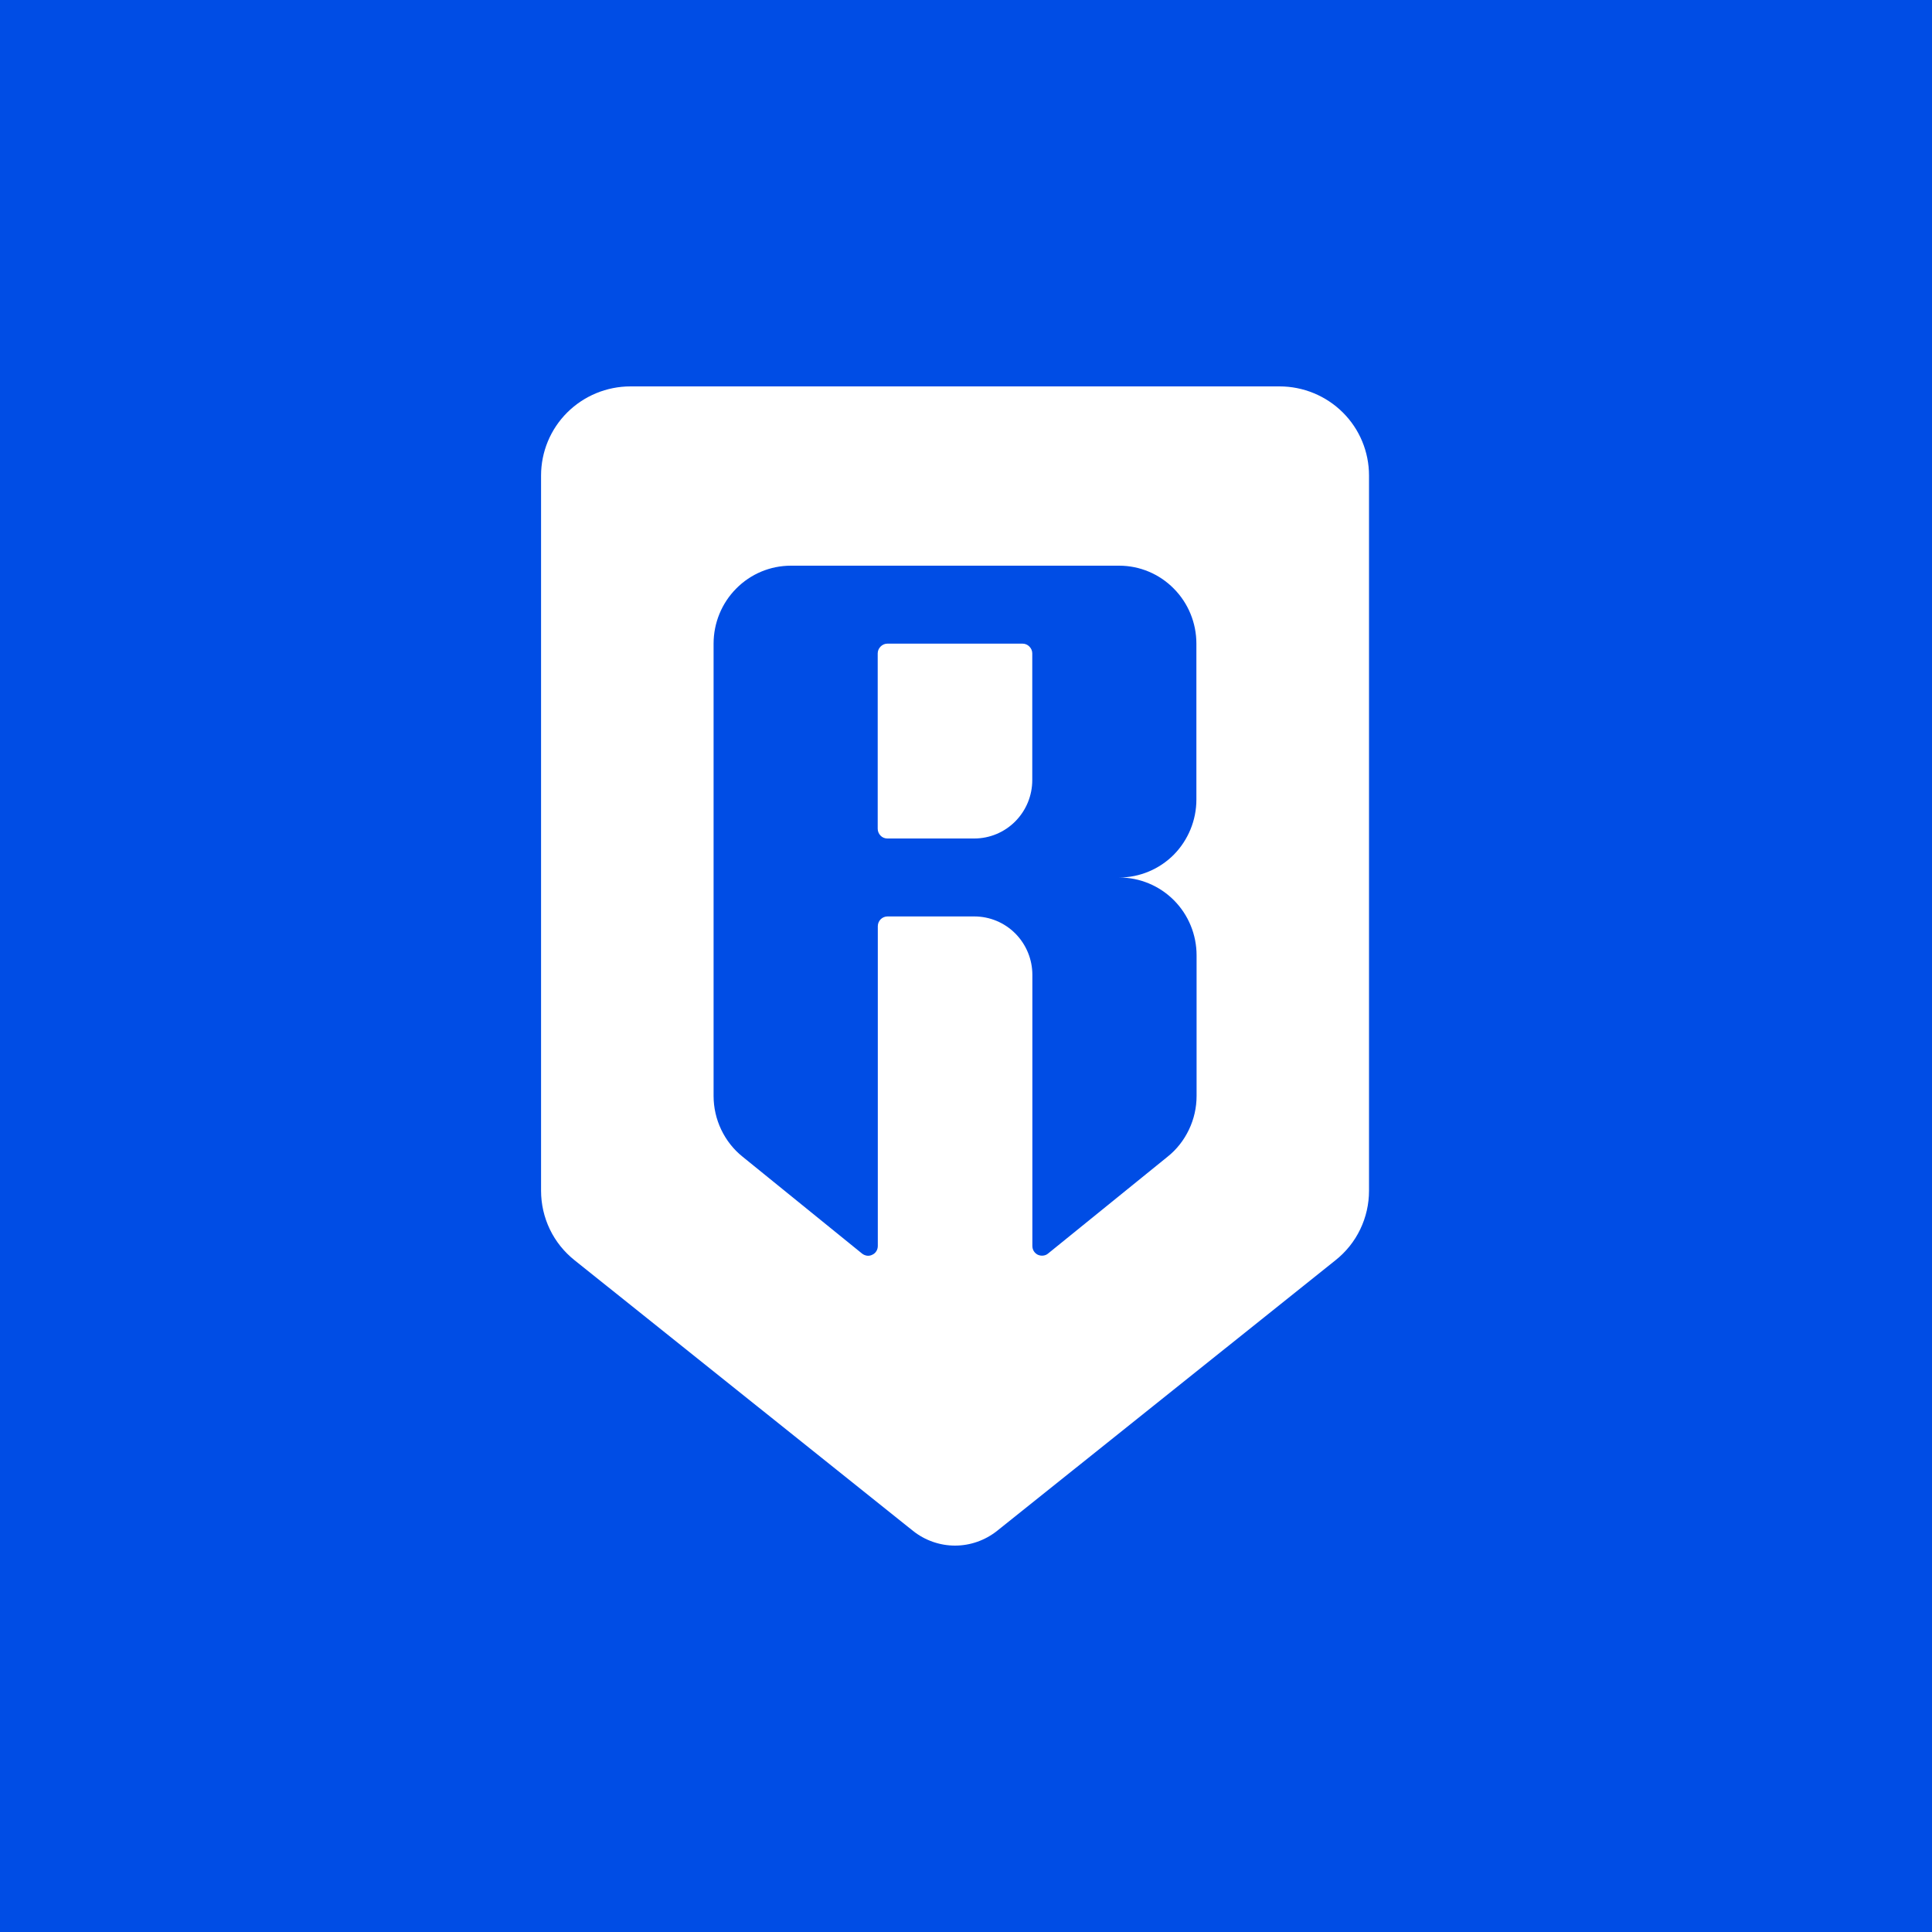 <svg width="20" height="20" viewBox="0 0 20 20" fill="none" xmlns="http://www.w3.org/2000/svg">
<rect width="20" height="20" fill="#004DE5"/>
<path fill-rule="evenodd" clip-rule="evenodd" d="M5.601 4.923V12.326C5.601 12.465 5.632 12.601 5.692 12.726C5.752 12.851 5.84 12.96 5.948 13.046L9.452 15.848C9.575 15.946 9.729 16 9.886 16C10.044 16 10.197 15.946 10.321 15.848L13.825 13.046C13.933 12.96 14.021 12.851 14.081 12.726C14.141 12.601 14.172 12.465 14.172 12.326V4.923C14.172 4.678 14.075 4.443 13.901 4.27C13.727 4.097 13.491 4 13.246 4H6.527C6.281 4 6.046 4.097 5.872 4.27C5.698 4.443 5.601 4.678 5.601 4.923Z" fill="white"/>
<path d="M12.385 8.277V6.663C12.385 6.449 12.301 6.244 12.151 6.093C12.001 5.941 11.798 5.856 11.586 5.856H8.187C7.974 5.856 7.771 5.941 7.621 6.093C7.471 6.244 7.387 6.449 7.387 6.663V11.345C7.387 11.466 7.414 11.585 7.466 11.694C7.518 11.803 7.593 11.899 7.687 11.974L8.924 12.977C8.939 12.989 8.957 12.996 8.976 12.999C8.994 13.001 9.013 12.998 9.03 12.989C9.048 12.981 9.062 12.968 9.072 12.952C9.082 12.936 9.087 12.917 9.087 12.898V9.588C9.087 9.561 9.098 9.535 9.117 9.516C9.135 9.498 9.161 9.487 9.187 9.487H10.087C10.246 9.487 10.399 9.551 10.511 9.664C10.624 9.778 10.687 9.932 10.687 10.092V12.898C10.687 12.917 10.692 12.936 10.702 12.952C10.712 12.968 10.727 12.981 10.743 12.989C10.761 12.997 10.779 13 10.798 12.998C10.817 12.996 10.835 12.989 10.849 12.977L12.087 11.974C12.181 11.899 12.256 11.803 12.308 11.694C12.36 11.585 12.387 11.466 12.387 11.345V9.89C12.387 9.676 12.303 9.471 12.153 9.32C12.003 9.169 11.799 9.084 11.587 9.084C11.799 9.083 12.002 8.998 12.152 8.847C12.301 8.695 12.385 8.49 12.385 8.277ZM10.086 8.68H9.186C9.16 8.68 9.134 8.67 9.116 8.651C9.097 8.632 9.086 8.606 9.086 8.579V6.764C9.086 6.737 9.097 6.712 9.116 6.693C9.134 6.674 9.16 6.663 9.186 6.663H10.586C10.612 6.663 10.638 6.674 10.656 6.693C10.675 6.712 10.686 6.737 10.686 6.764V8.075C10.686 8.236 10.623 8.389 10.51 8.503C10.398 8.616 10.245 8.68 10.086 8.68Z" fill="#004DE5"/>
</svg>
